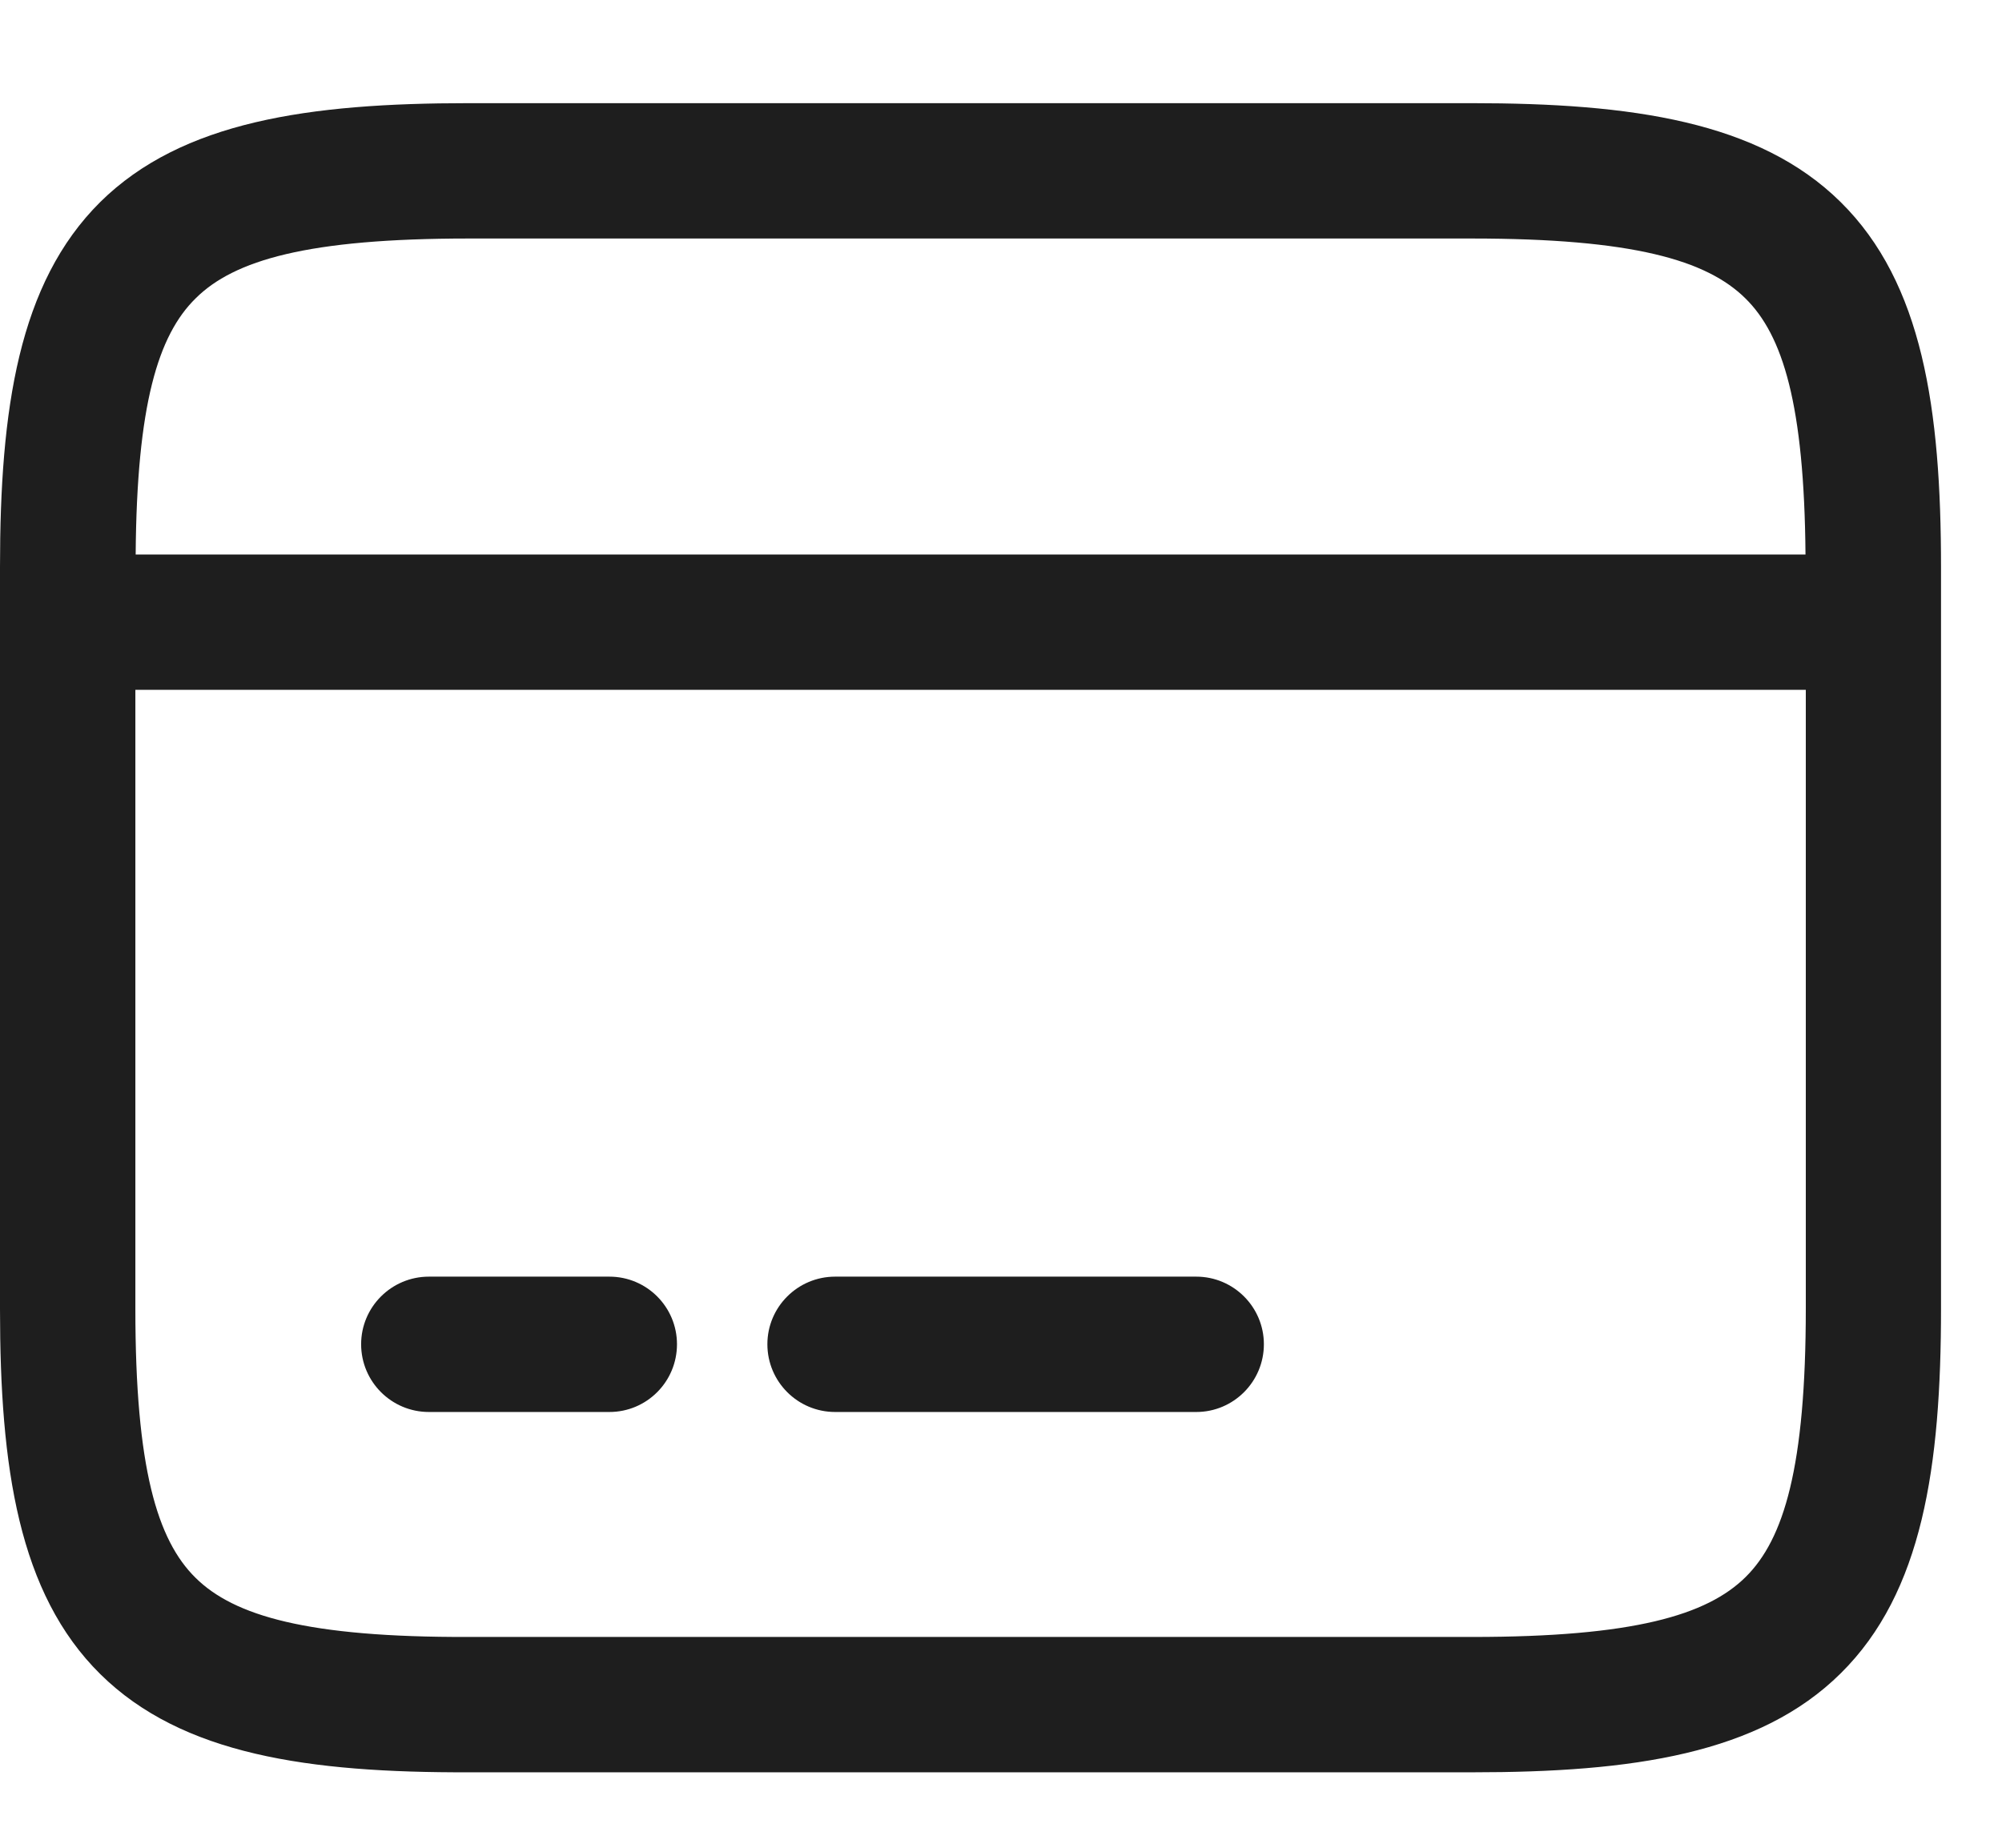 <svg width="13" height="12" viewBox="0 0 13 12" fill="none" xmlns="http://www.w3.org/2000/svg">
<path d="M9.556 0.67C10.595 0.67 11.421 0.788 11.952 1.312C12.485 1.838 12.604 2.657 12.604 3.684V8.496C12.604 9.523 12.485 10.341 11.953 10.867C11.423 11.392 10.599 11.51 9.562 11.51H3.044C2.007 11.513 1.183 11.397 0.652 10.873C0.12 10.348 0 9.528 0 8.502V3.684C0 2.657 0.12 1.839 0.651 1.312C1.182 0.788 2.006 0.67 3.043 0.67H9.556ZM0.879 4.48V8.502C0.879 9.533 1.021 10.002 1.27 10.247C1.52 10.494 1.997 10.634 3.041 10.631H9.562C10.606 10.631 11.084 10.49 11.335 10.242C11.584 9.996 11.726 9.527 11.726 8.496V4.48H0.879ZM3.957 8.291C4.2 8.291 4.396 8.488 4.396 8.73C4.396 8.973 4.2 9.17 3.957 9.17H2.785C2.542 9.17 2.345 8.973 2.345 8.73C2.345 8.488 2.542 8.291 2.785 8.291H3.957ZM7.768 8.291C8.01 8.291 8.207 8.488 8.207 8.73C8.207 8.973 8.01 9.17 7.768 9.17H5.423C5.18 9.17 4.983 8.973 4.983 8.73C4.983 8.488 5.18 8.291 5.423 8.291H7.768ZM3.043 1.549C1.999 1.549 1.52 1.689 1.27 1.938C1.027 2.177 0.888 2.627 0.881 3.601H11.724C11.716 2.627 11.577 2.177 11.334 1.938C11.082 1.689 10.603 1.549 9.556 1.549H3.043Z" fill="#1E1E1E"/>
</svg>

